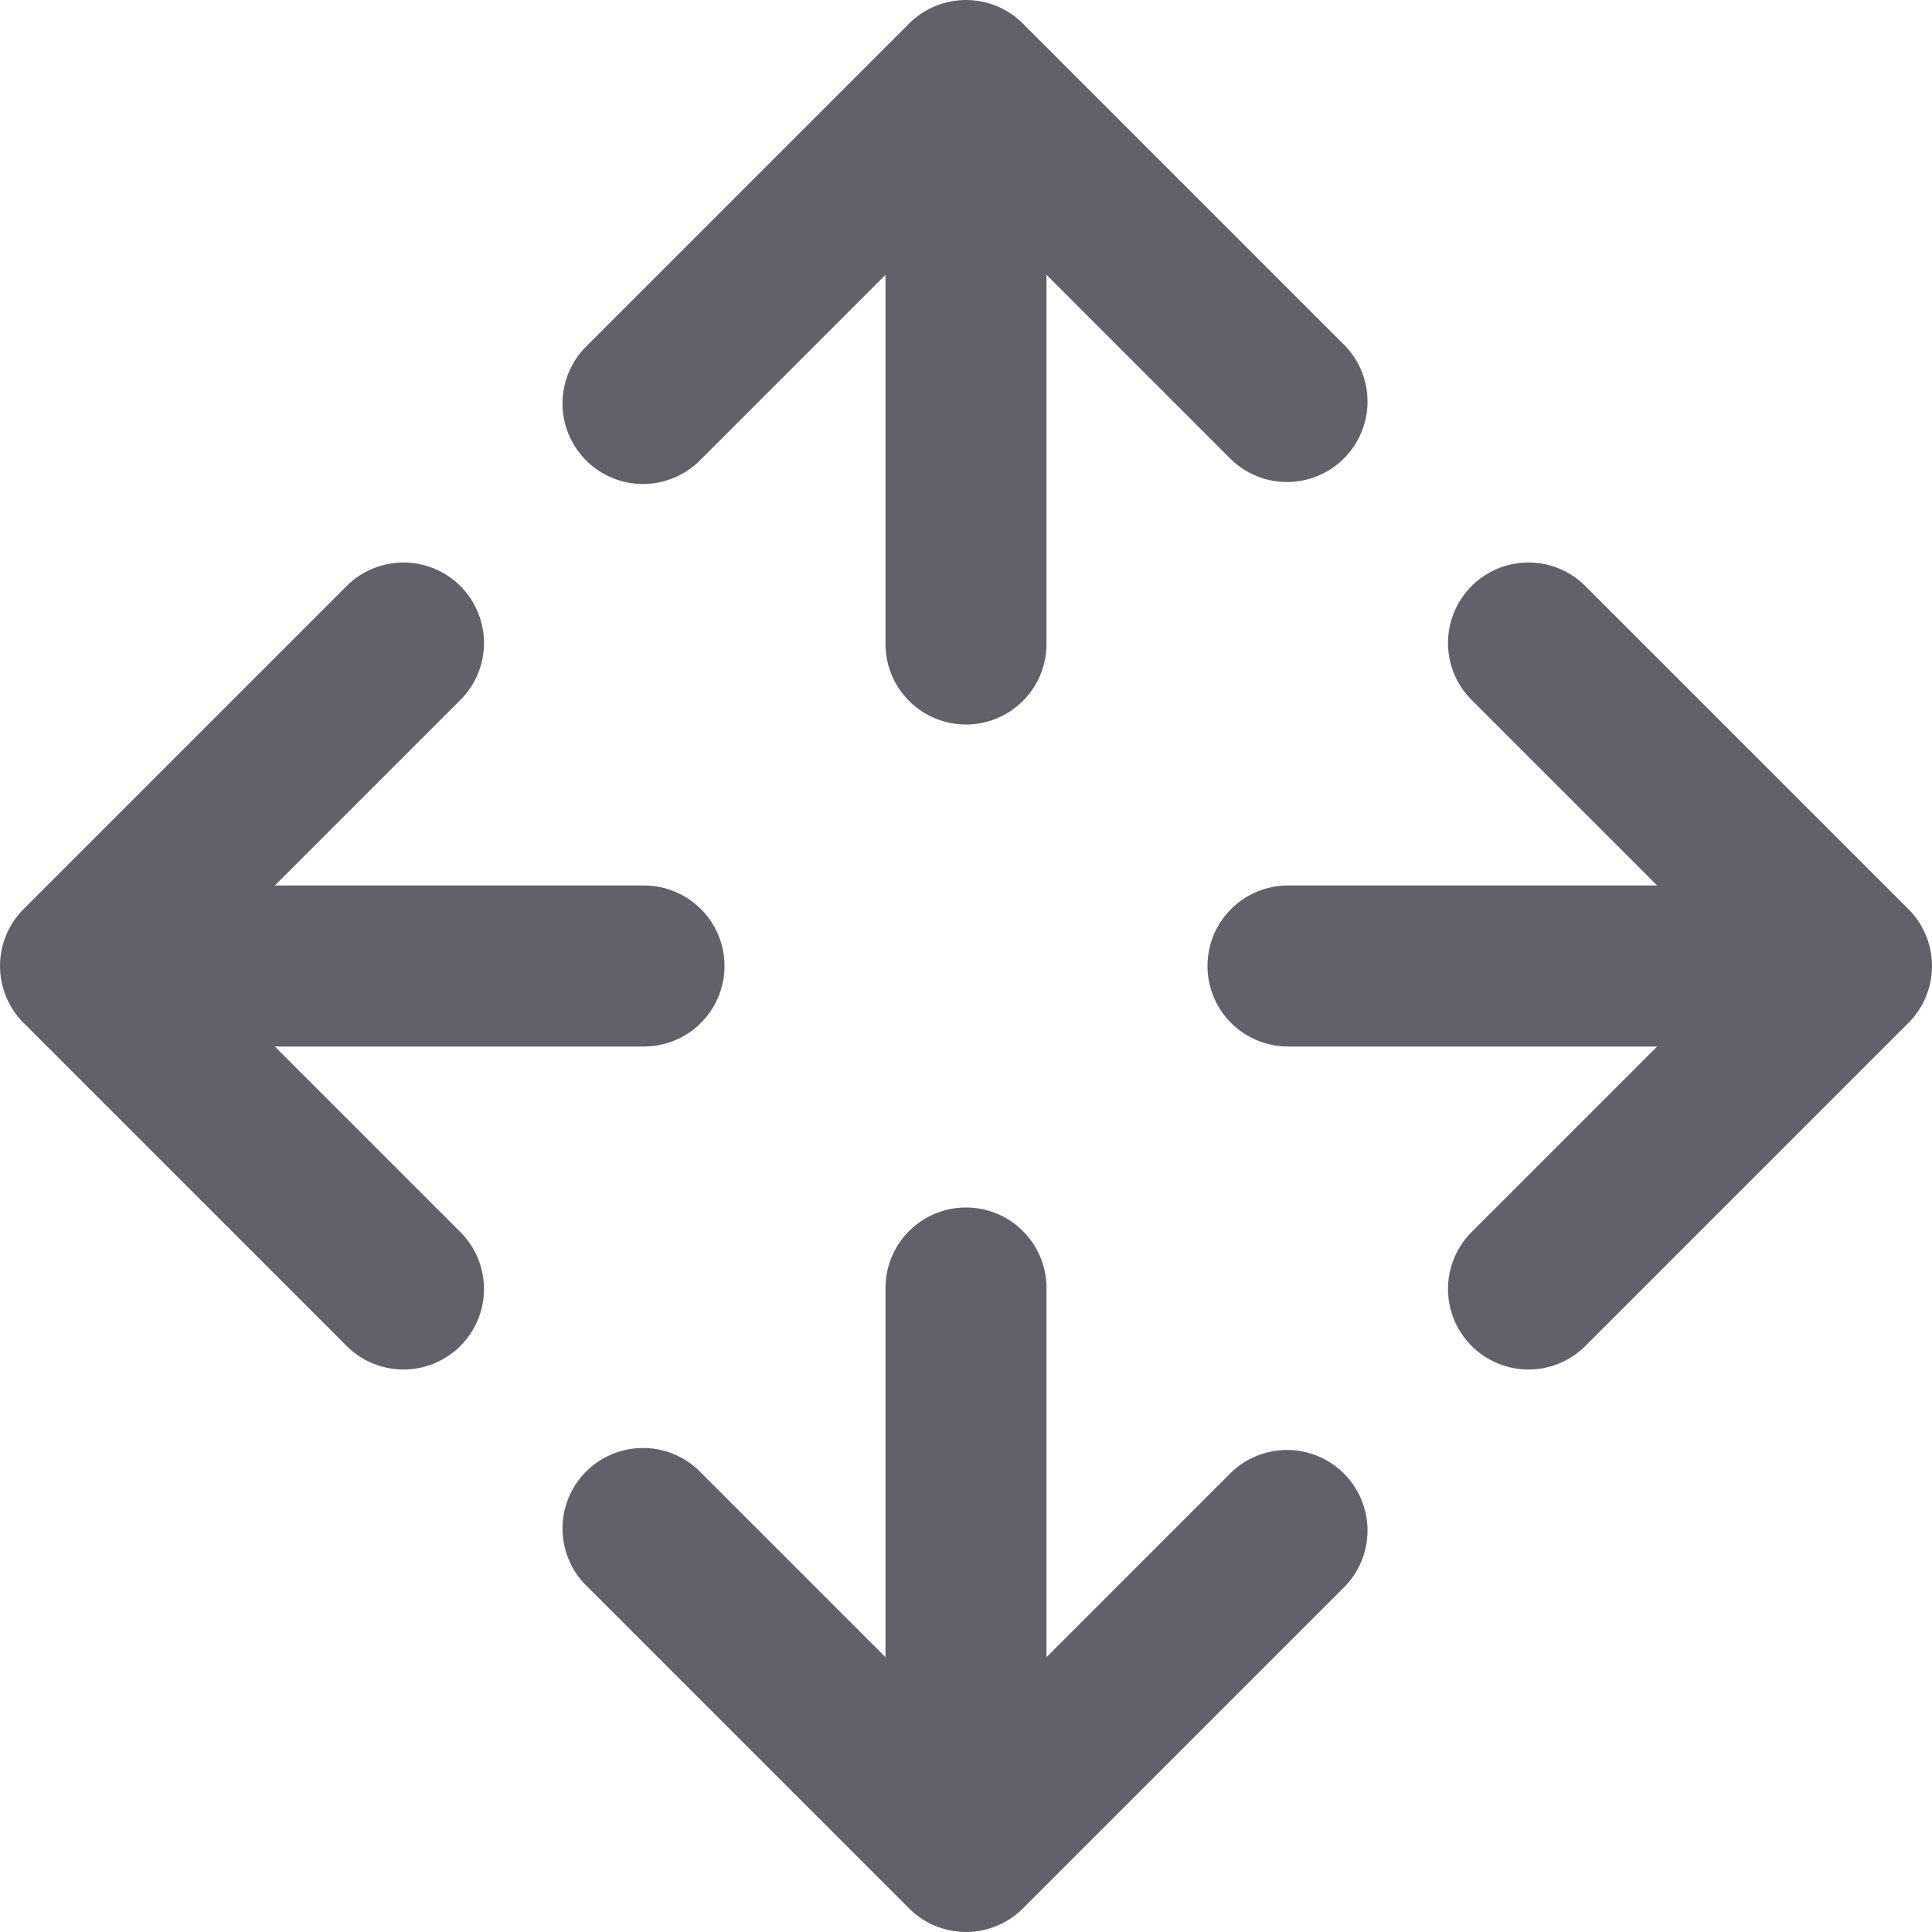 <svg xmlns="http://www.w3.org/2000/svg" height="24" width="24" viewBox="0 0 24 24"><g fill="#61616b" class="nc-icon-wrapper"><path d="M8.707,5.707,11,3.414V8a1,1,0,0,0,2,0V3.414l2.293,2.293a1,1,0,0,0,1.414-1.414l-4-4a1,1,0,0,0-1.414,0l-4,4A1,1,0,1,0,8.707,5.707Z" fill="#61616b"></path><path data-color="color-2" d="M19.707,7.293a1,1,0,1,0-1.414,1.414L20.586,11H16a1,1,0,0,0,0,2h4.586l-2.293,2.293a1,1,0,1,0,1.414,1.414l4-4a1,1,0,0,0,0-1.414Z" fill="#61616b"></path><path d="M15.293,18.293,13,20.586V16a1,1,0,0,0-2,0v4.586L8.707,18.293a1,1,0,1,0-1.414,1.414l4,4a1,1,0,0,0,1.414,0l4-4a1,1,0,0,0-1.414-1.414Z" fill="#61616b"></path><path data-color="color-2" d="M3.414,13H8a1,1,0,0,0,0-2H3.414L5.707,8.707A1,1,0,1,0,4.293,7.293l-4,4a1,1,0,0,0,0,1.414l4,4a1,1,0,1,0,1.414-1.414Z" fill="#61616b"></path></g></svg>